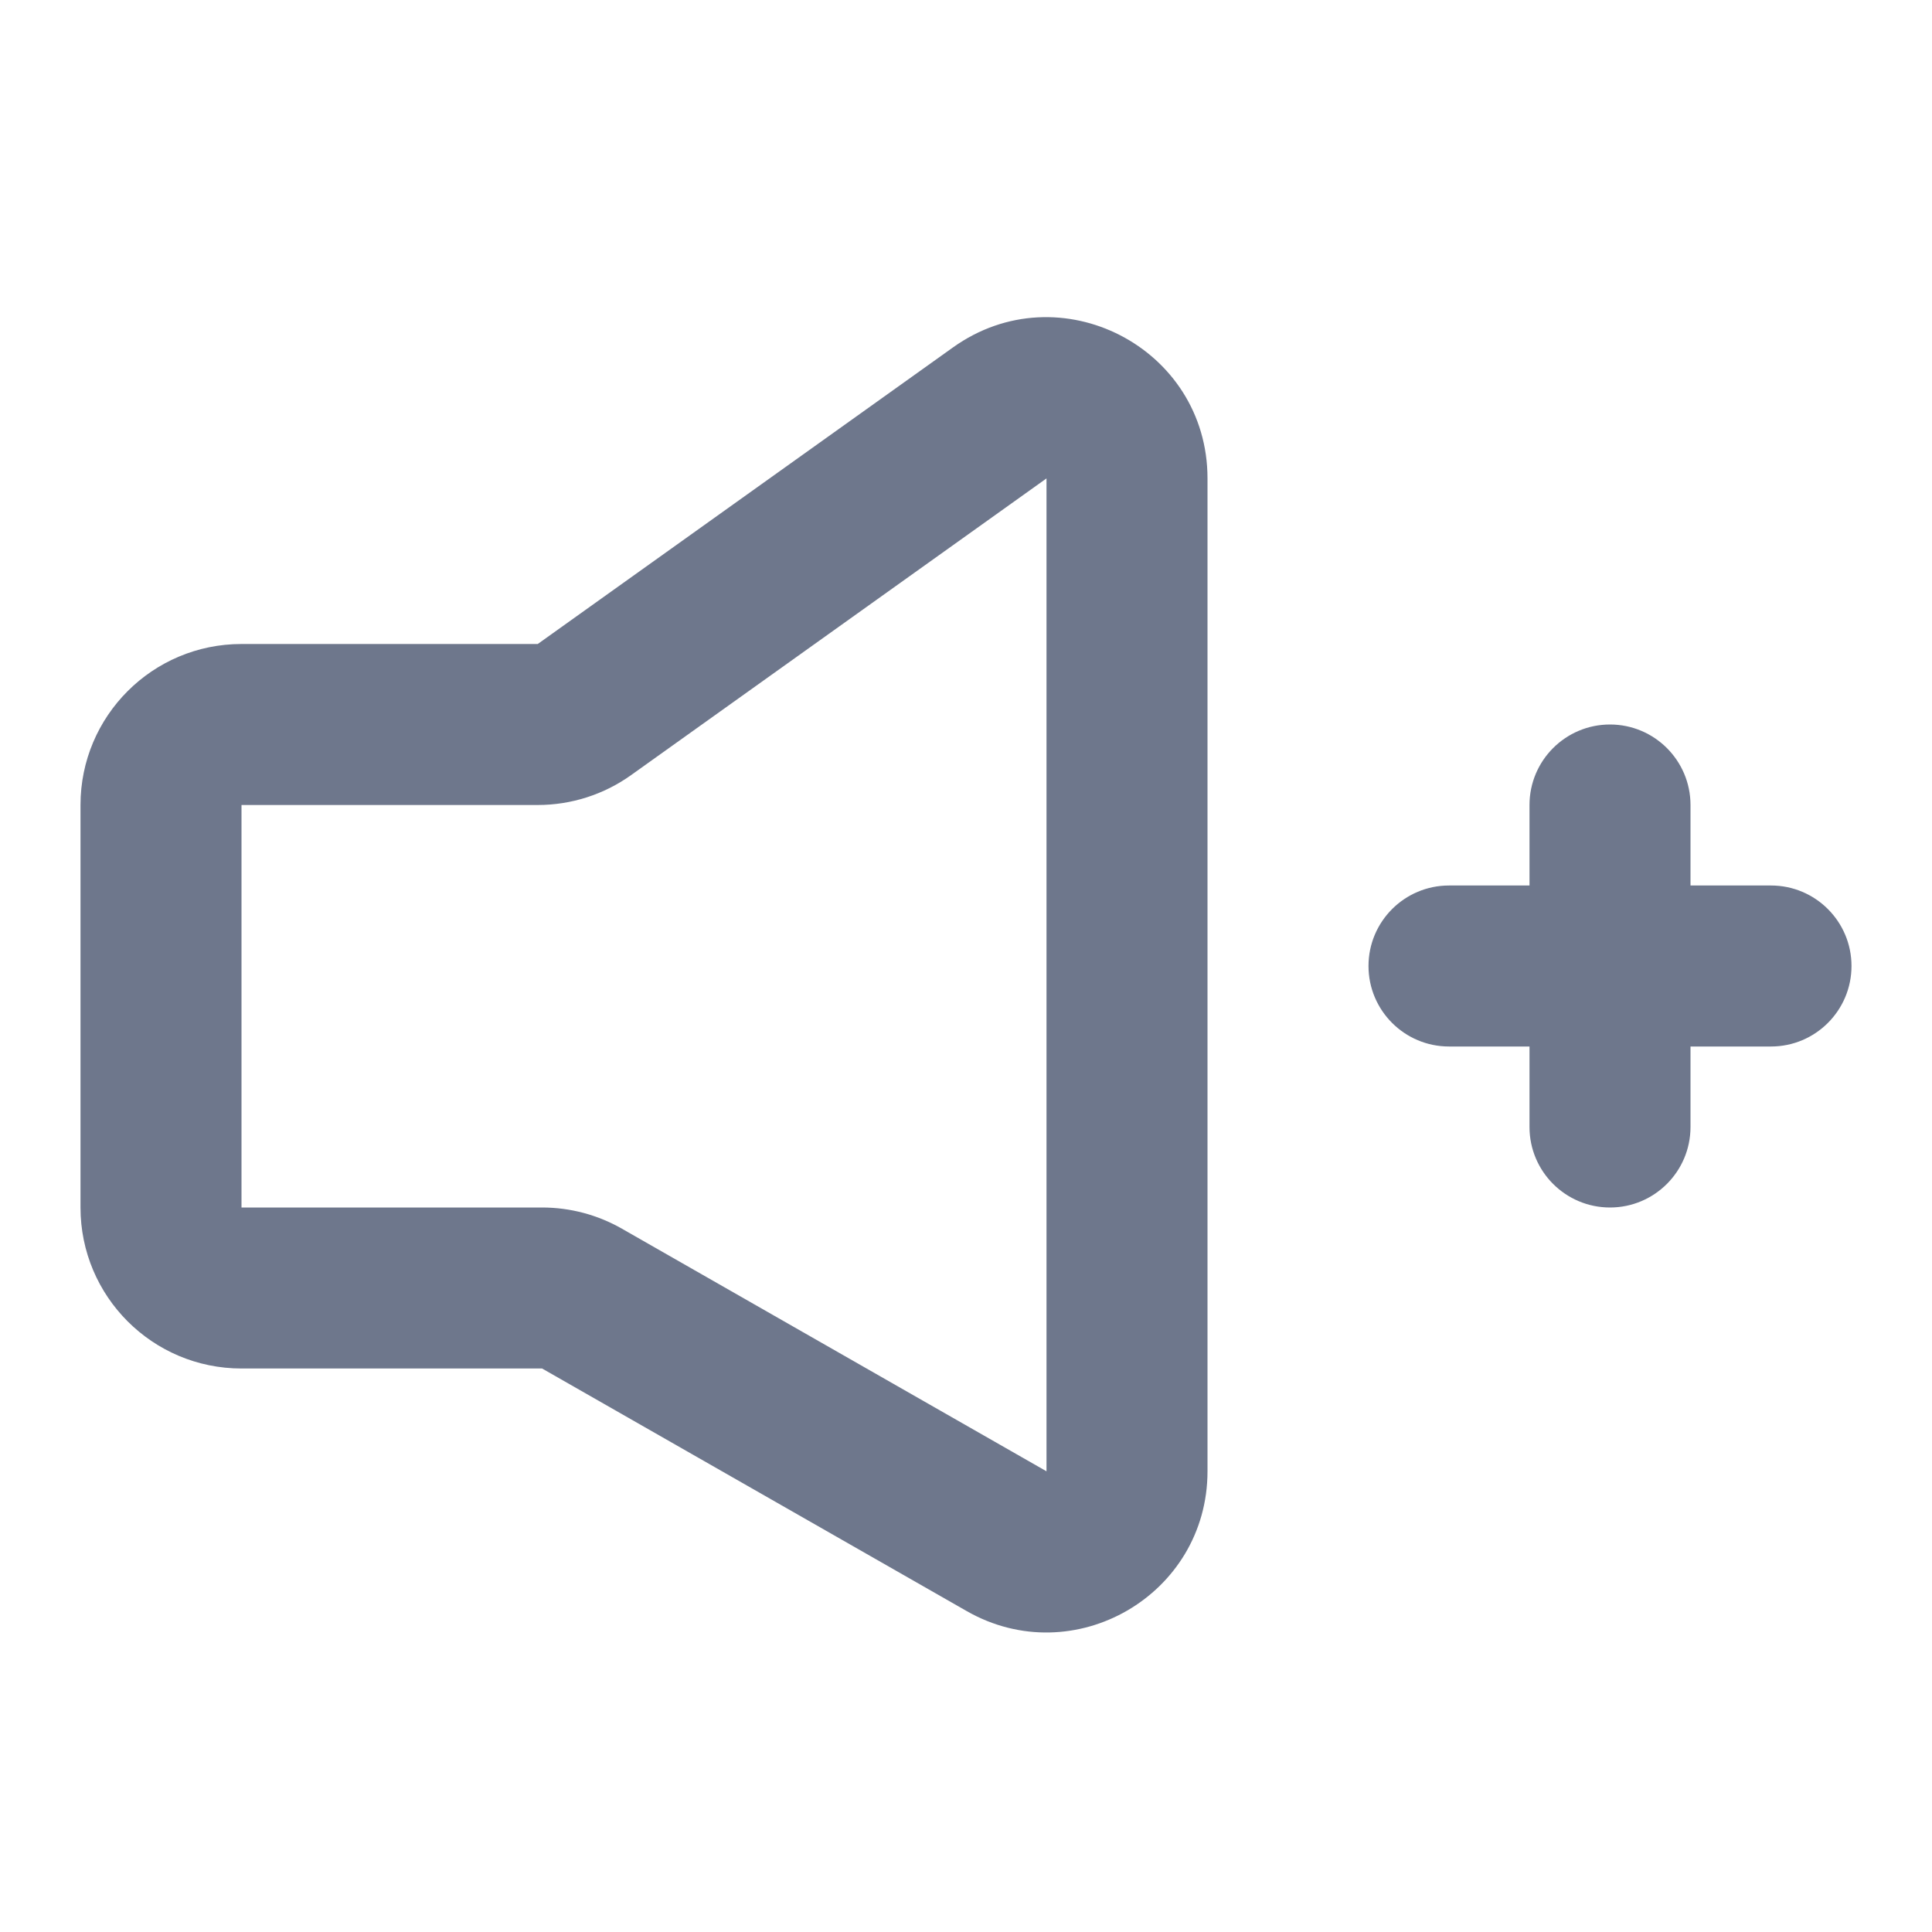 <svg width="24" height="24" viewBox="0 0 24 24" fill="none" xmlns="http://www.w3.org/2000/svg">
<path fill-rule="evenodd" clip-rule="evenodd" d="M11.838 4.316C13.161 3.37 15 4.316 15 5.943V18.277C15 19.812 13.341 20.775 12.008 20.013L6.734 17H3C1.895 17 1 16.105 1 15V10C1 8.895 1.895 8 3 8H6.68L11.838 4.316ZM13 5.943L7.842 9.627C7.503 9.87 7.096 10 6.68 10H3V15H6.734C7.082 15 7.425 15.091 7.727 15.264L13 18.277V5.943ZM20 9C20.552 9 21 9.448 21 10V11H22C22.552 11 23 11.448 23 12C23 12.552 22.552 13 22 13H21V14C21 14.552 20.552 15 20 15C19.448 15 19 14.552 19 14V13H18C17.448 13 17 12.552 17 12C17 11.448 17.448 11 18 11H19V10C19 9.448 19.448 9 20 9Z" fill="#6E778C"/>
</svg>
